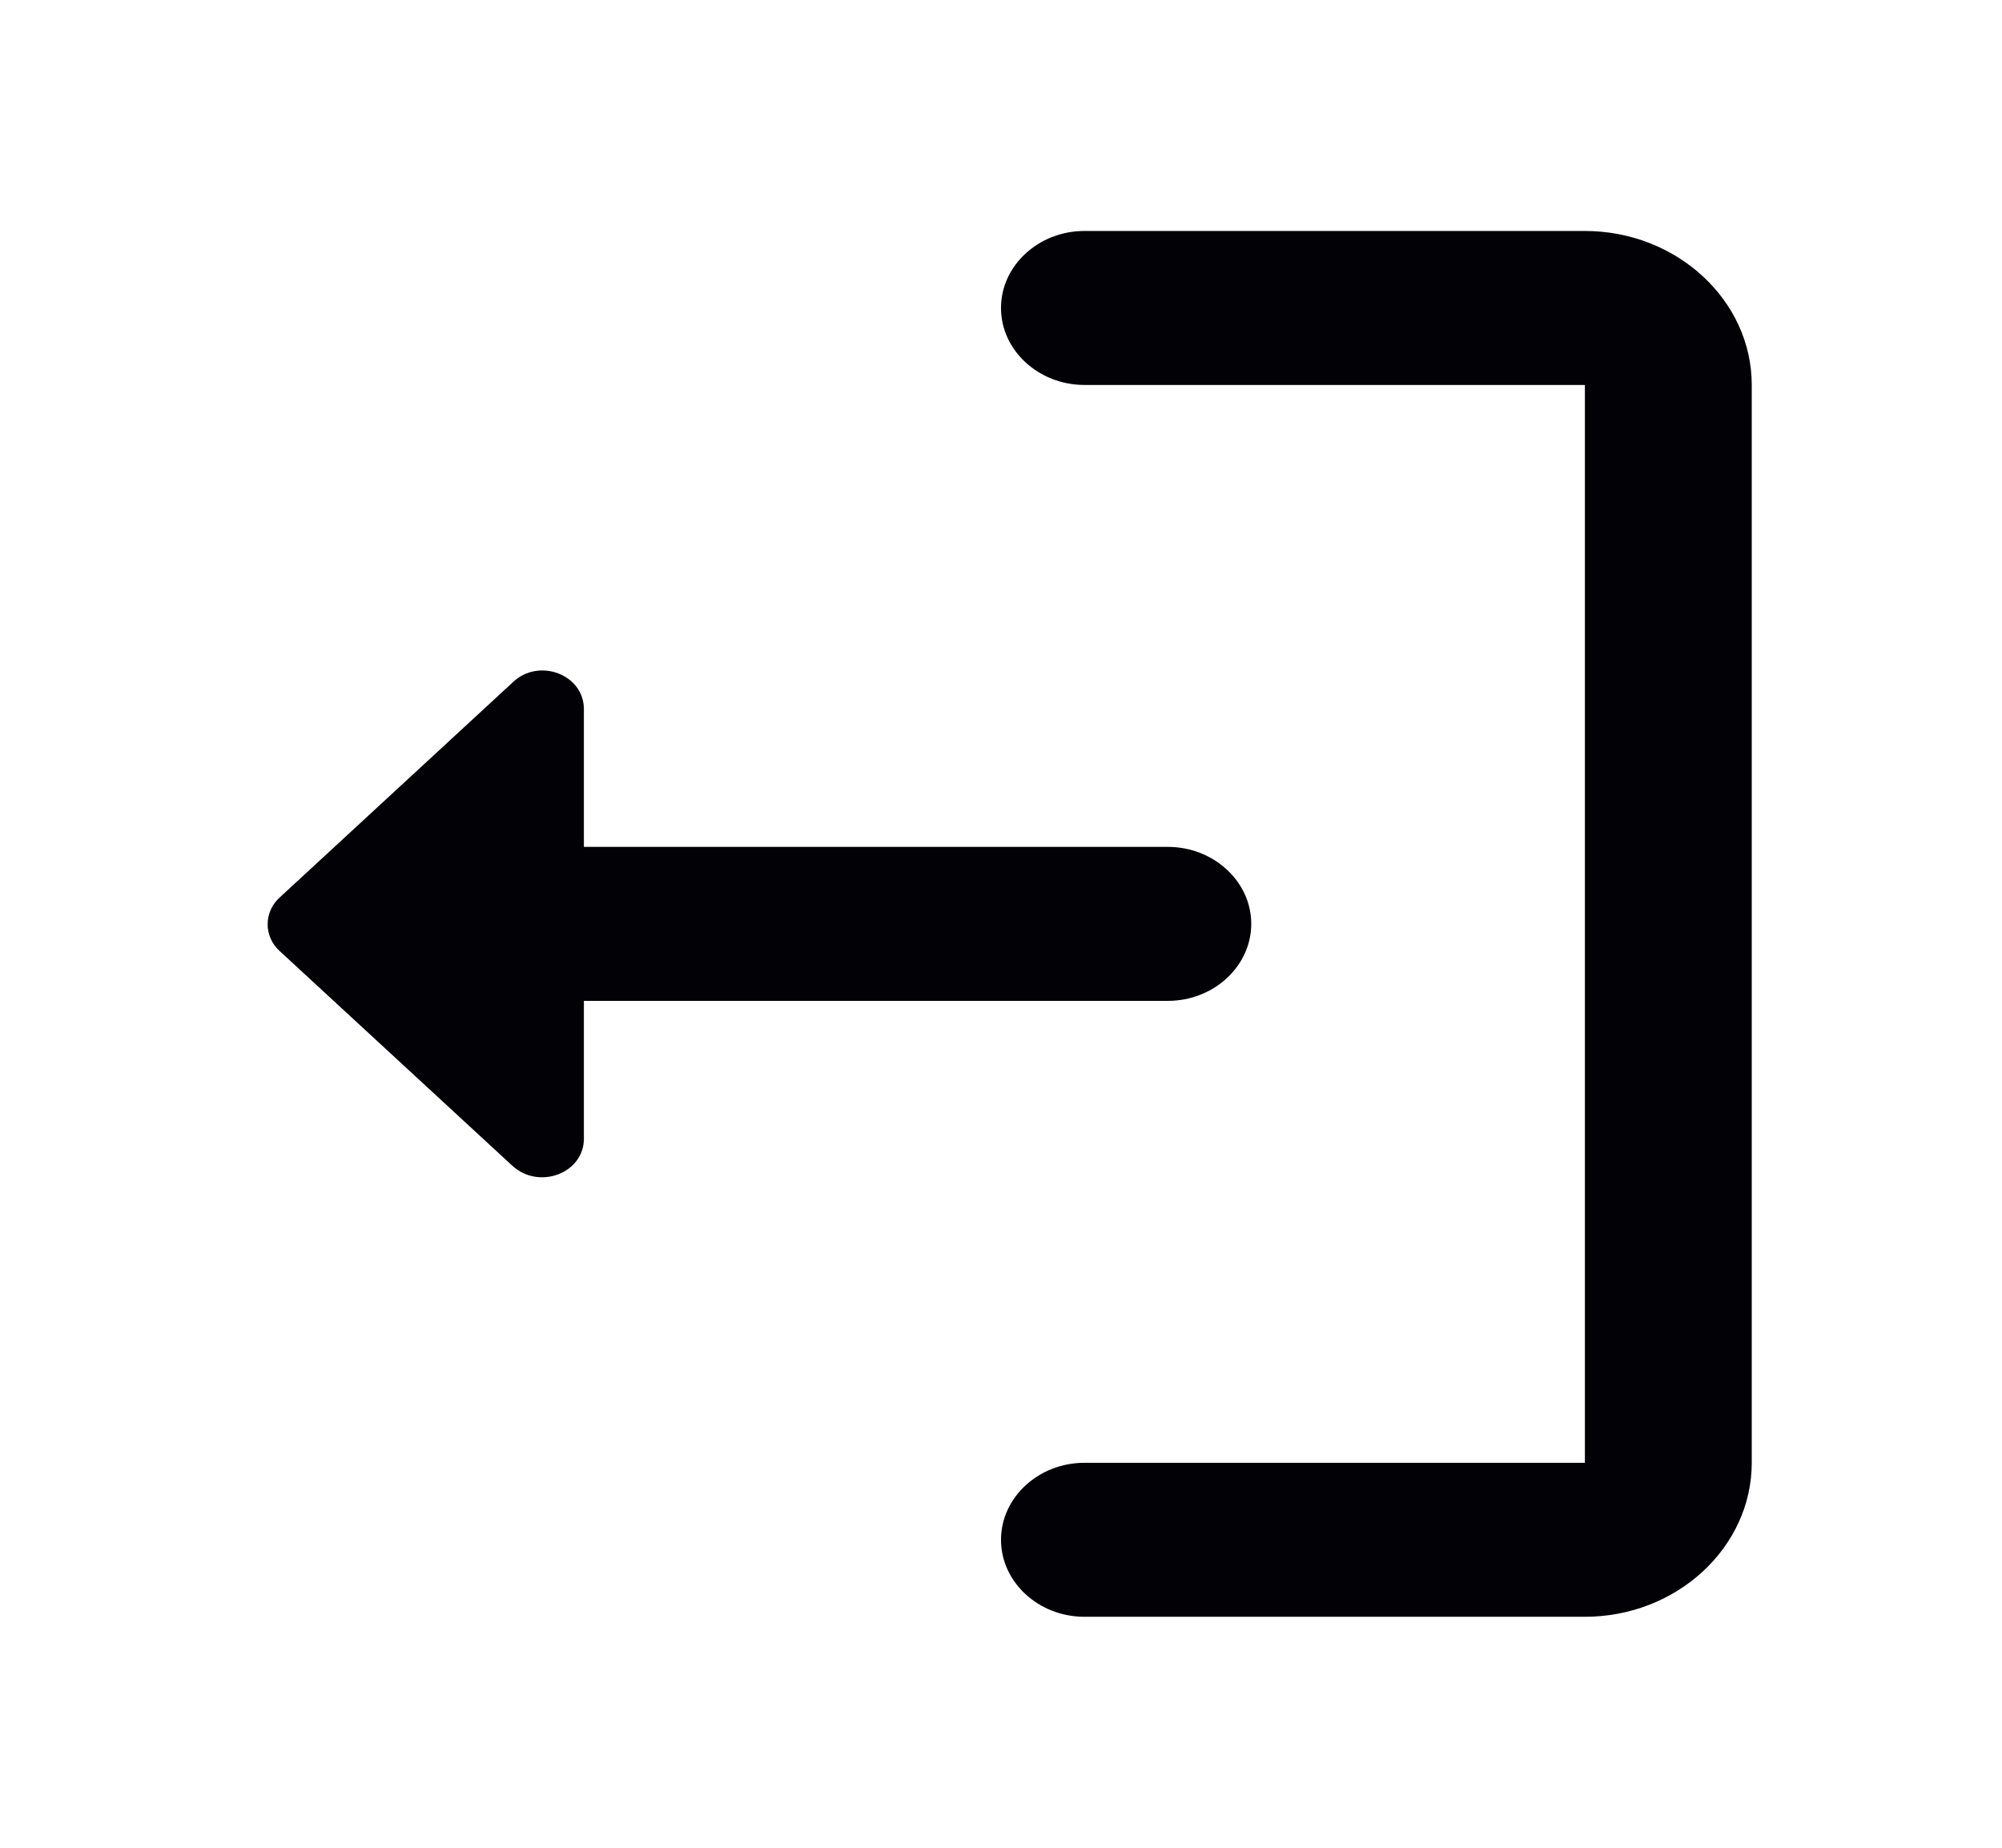 <svg width="26" height="24" viewBox="0 0 26 24" fill="none" xmlns="http://www.w3.org/2000/svg">
<g clip-path="url(#clip0_237_14675)">
<path d="M20.583 19L14.083 19C13.488 19 13 19.45 13 20C13 20.55 13.488 21 14.083 21L20.583 21C21.775 21 22.75 20.1 22.75 19L22.75 5C22.75 3.9 21.775 3 20.583 3L14.083 3C13.488 3 13 3.45 13 4C13 4.55 13.488 5 14.083 5L20.583 5L20.583 19Z" fill="#020105"/>
<path d="M3.629 12.35L6.652 15.14C6.998 15.46 7.583 15.24 7.583 14.79L7.583 13L15.167 13C15.762 13 16.25 12.55 16.25 12C16.25 11.45 15.762 11 15.167 11L7.583 11L7.583 9.21C7.583 8.76 6.998 8.54 6.662 8.86L3.64 11.65C3.423 11.84 3.423 12.16 3.629 12.35Z" fill="#020105"/>
</g>
<defs>
<clipPath id="clip0_237_14675">
<rect width="26" height="24" fill="white" transform="translate(26 24) rotate(180)"/>
</clipPath>
</defs>
</svg>

